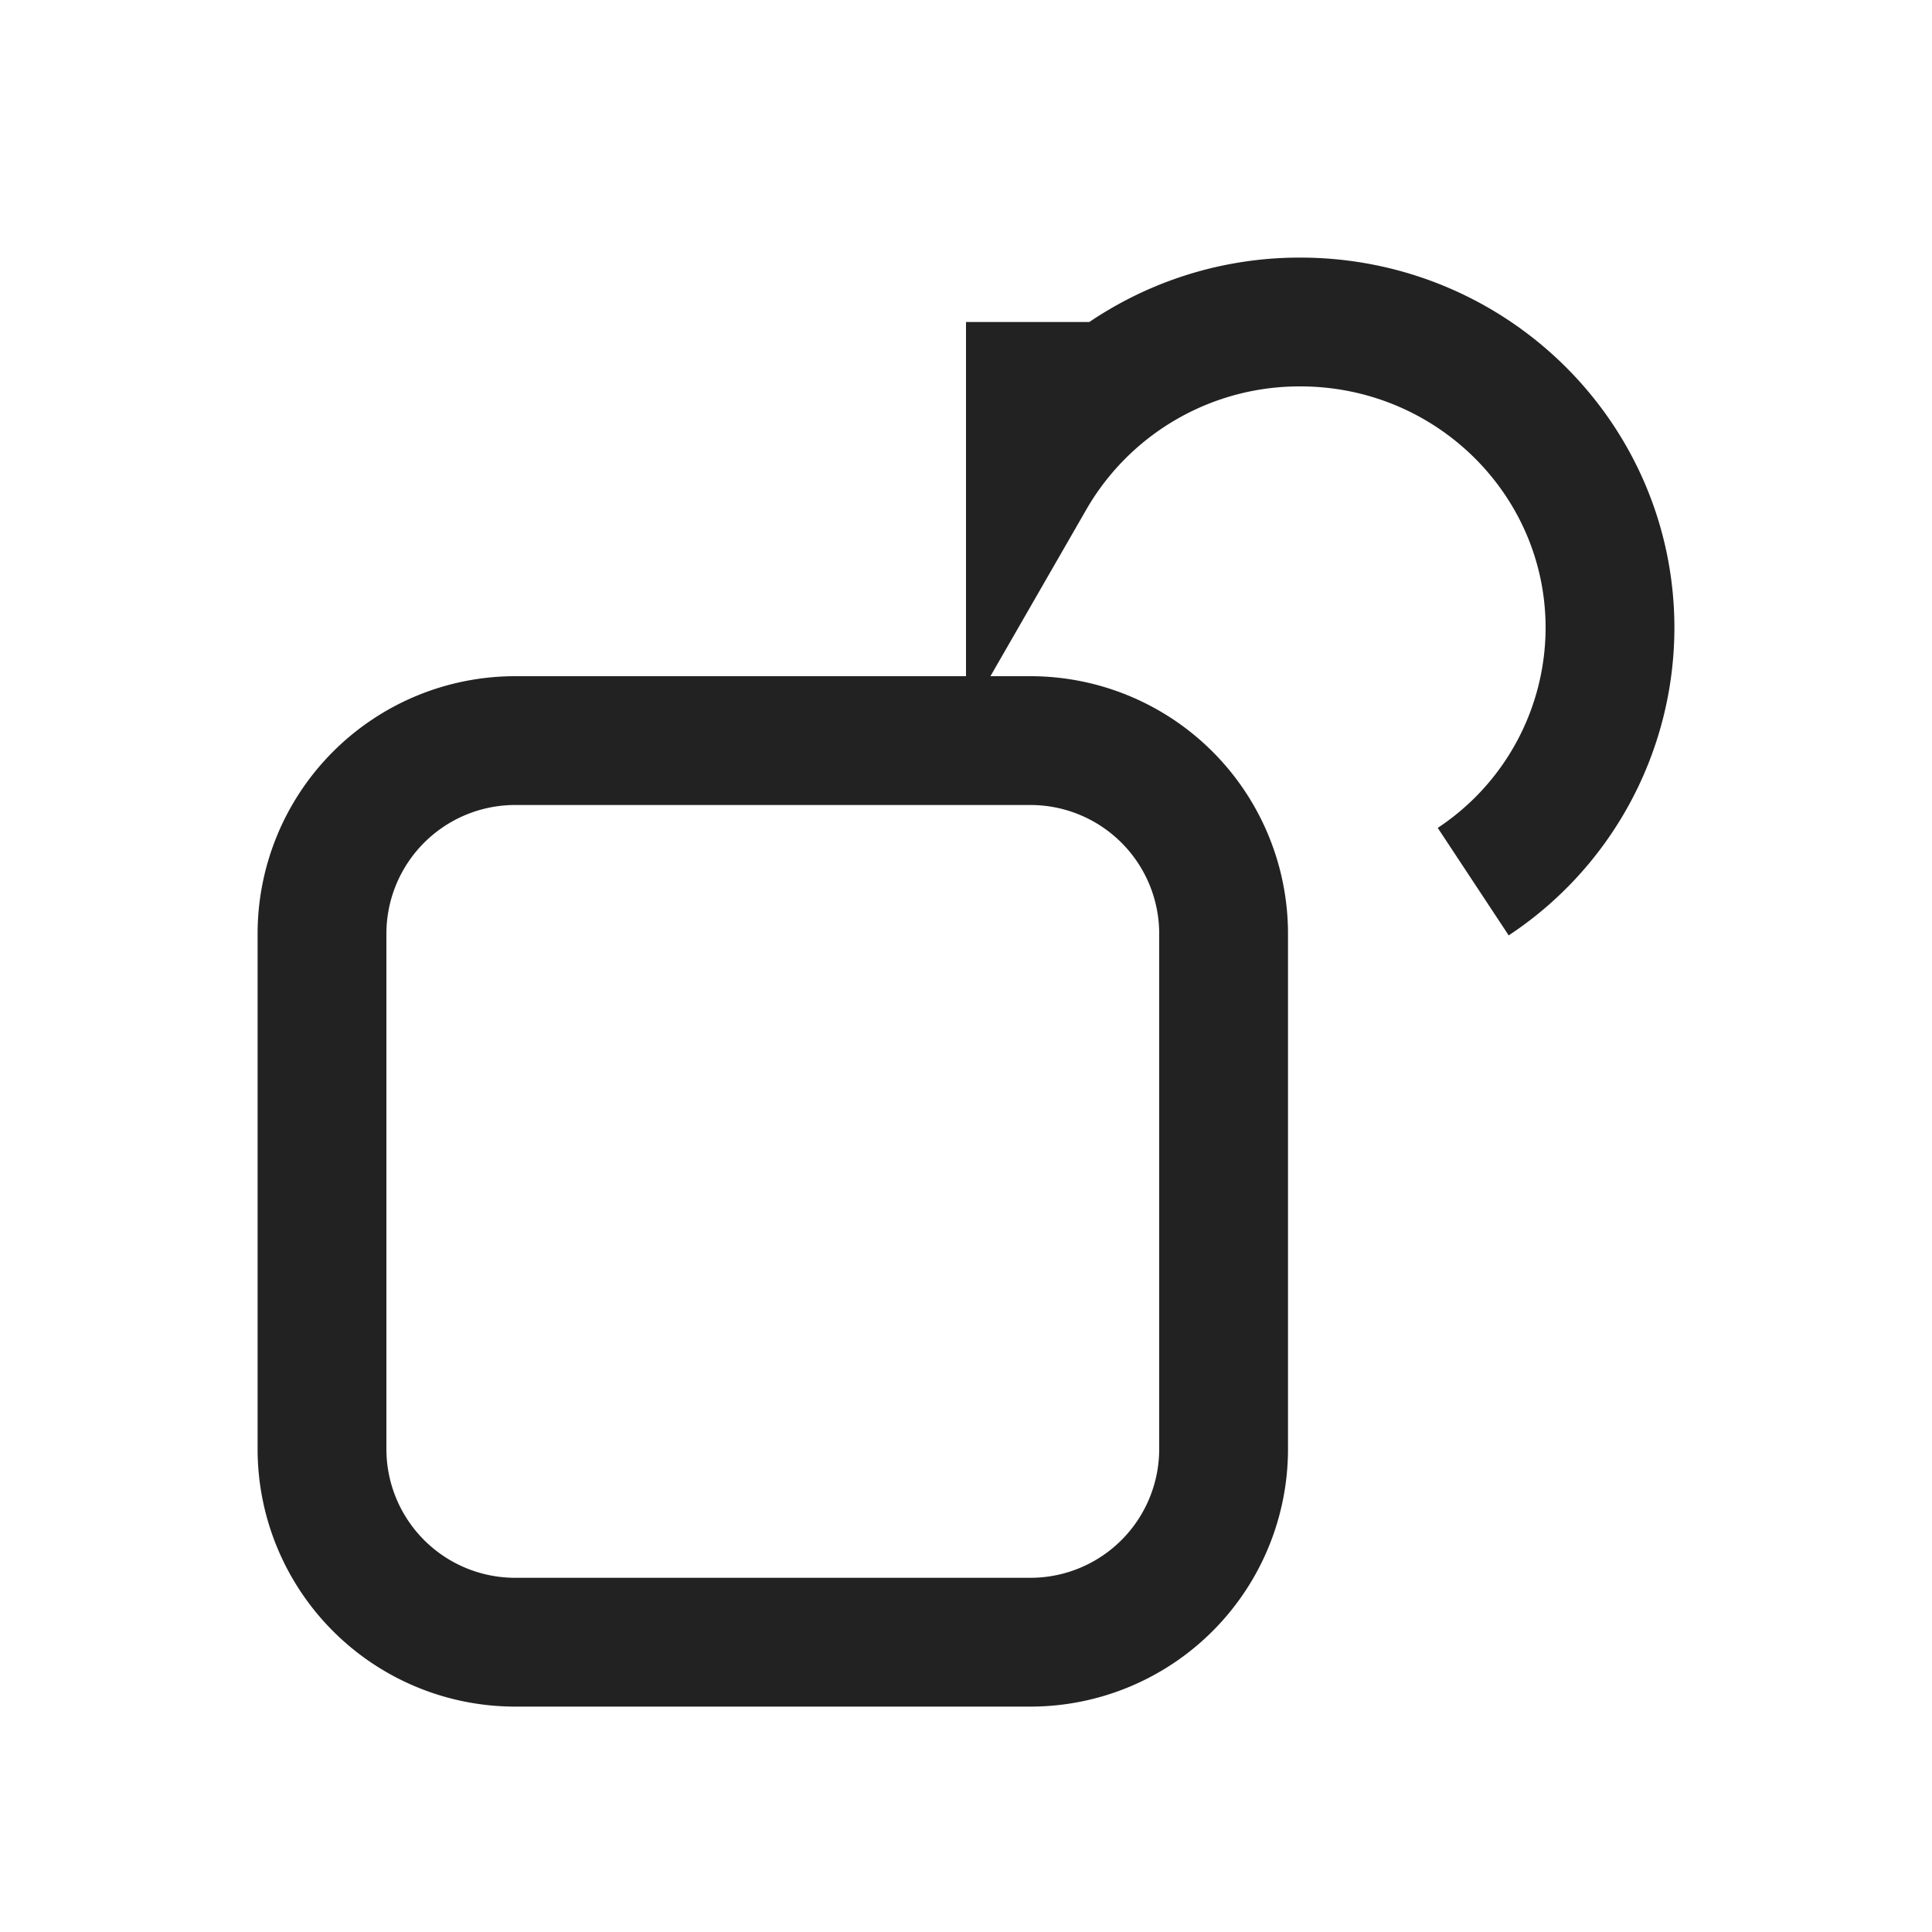 <svg xmlns="http://www.w3.org/2000/svg" viewBox="0 0 1024 1024"><path fill="none" stroke="#222" stroke-width="68.267" d="M273.067 392.533H546.133A102.4 102.4 0 0 1 648.533 494.933V768A102.4 102.4 0 0 1 546.133 870.4H273.067A102.4 102.4 0 0 1 170.667 768V494.933A102.4 102.4 0 0 1 273.067 392.533zM780.834 467.285A161.45 161.45 0 0 0 853.334 332.8C853.333 243.268 779.843 170.667 689.151 170.667A164.488 164.488 0 0 0 546.133 253.133V170.667"></path></svg>